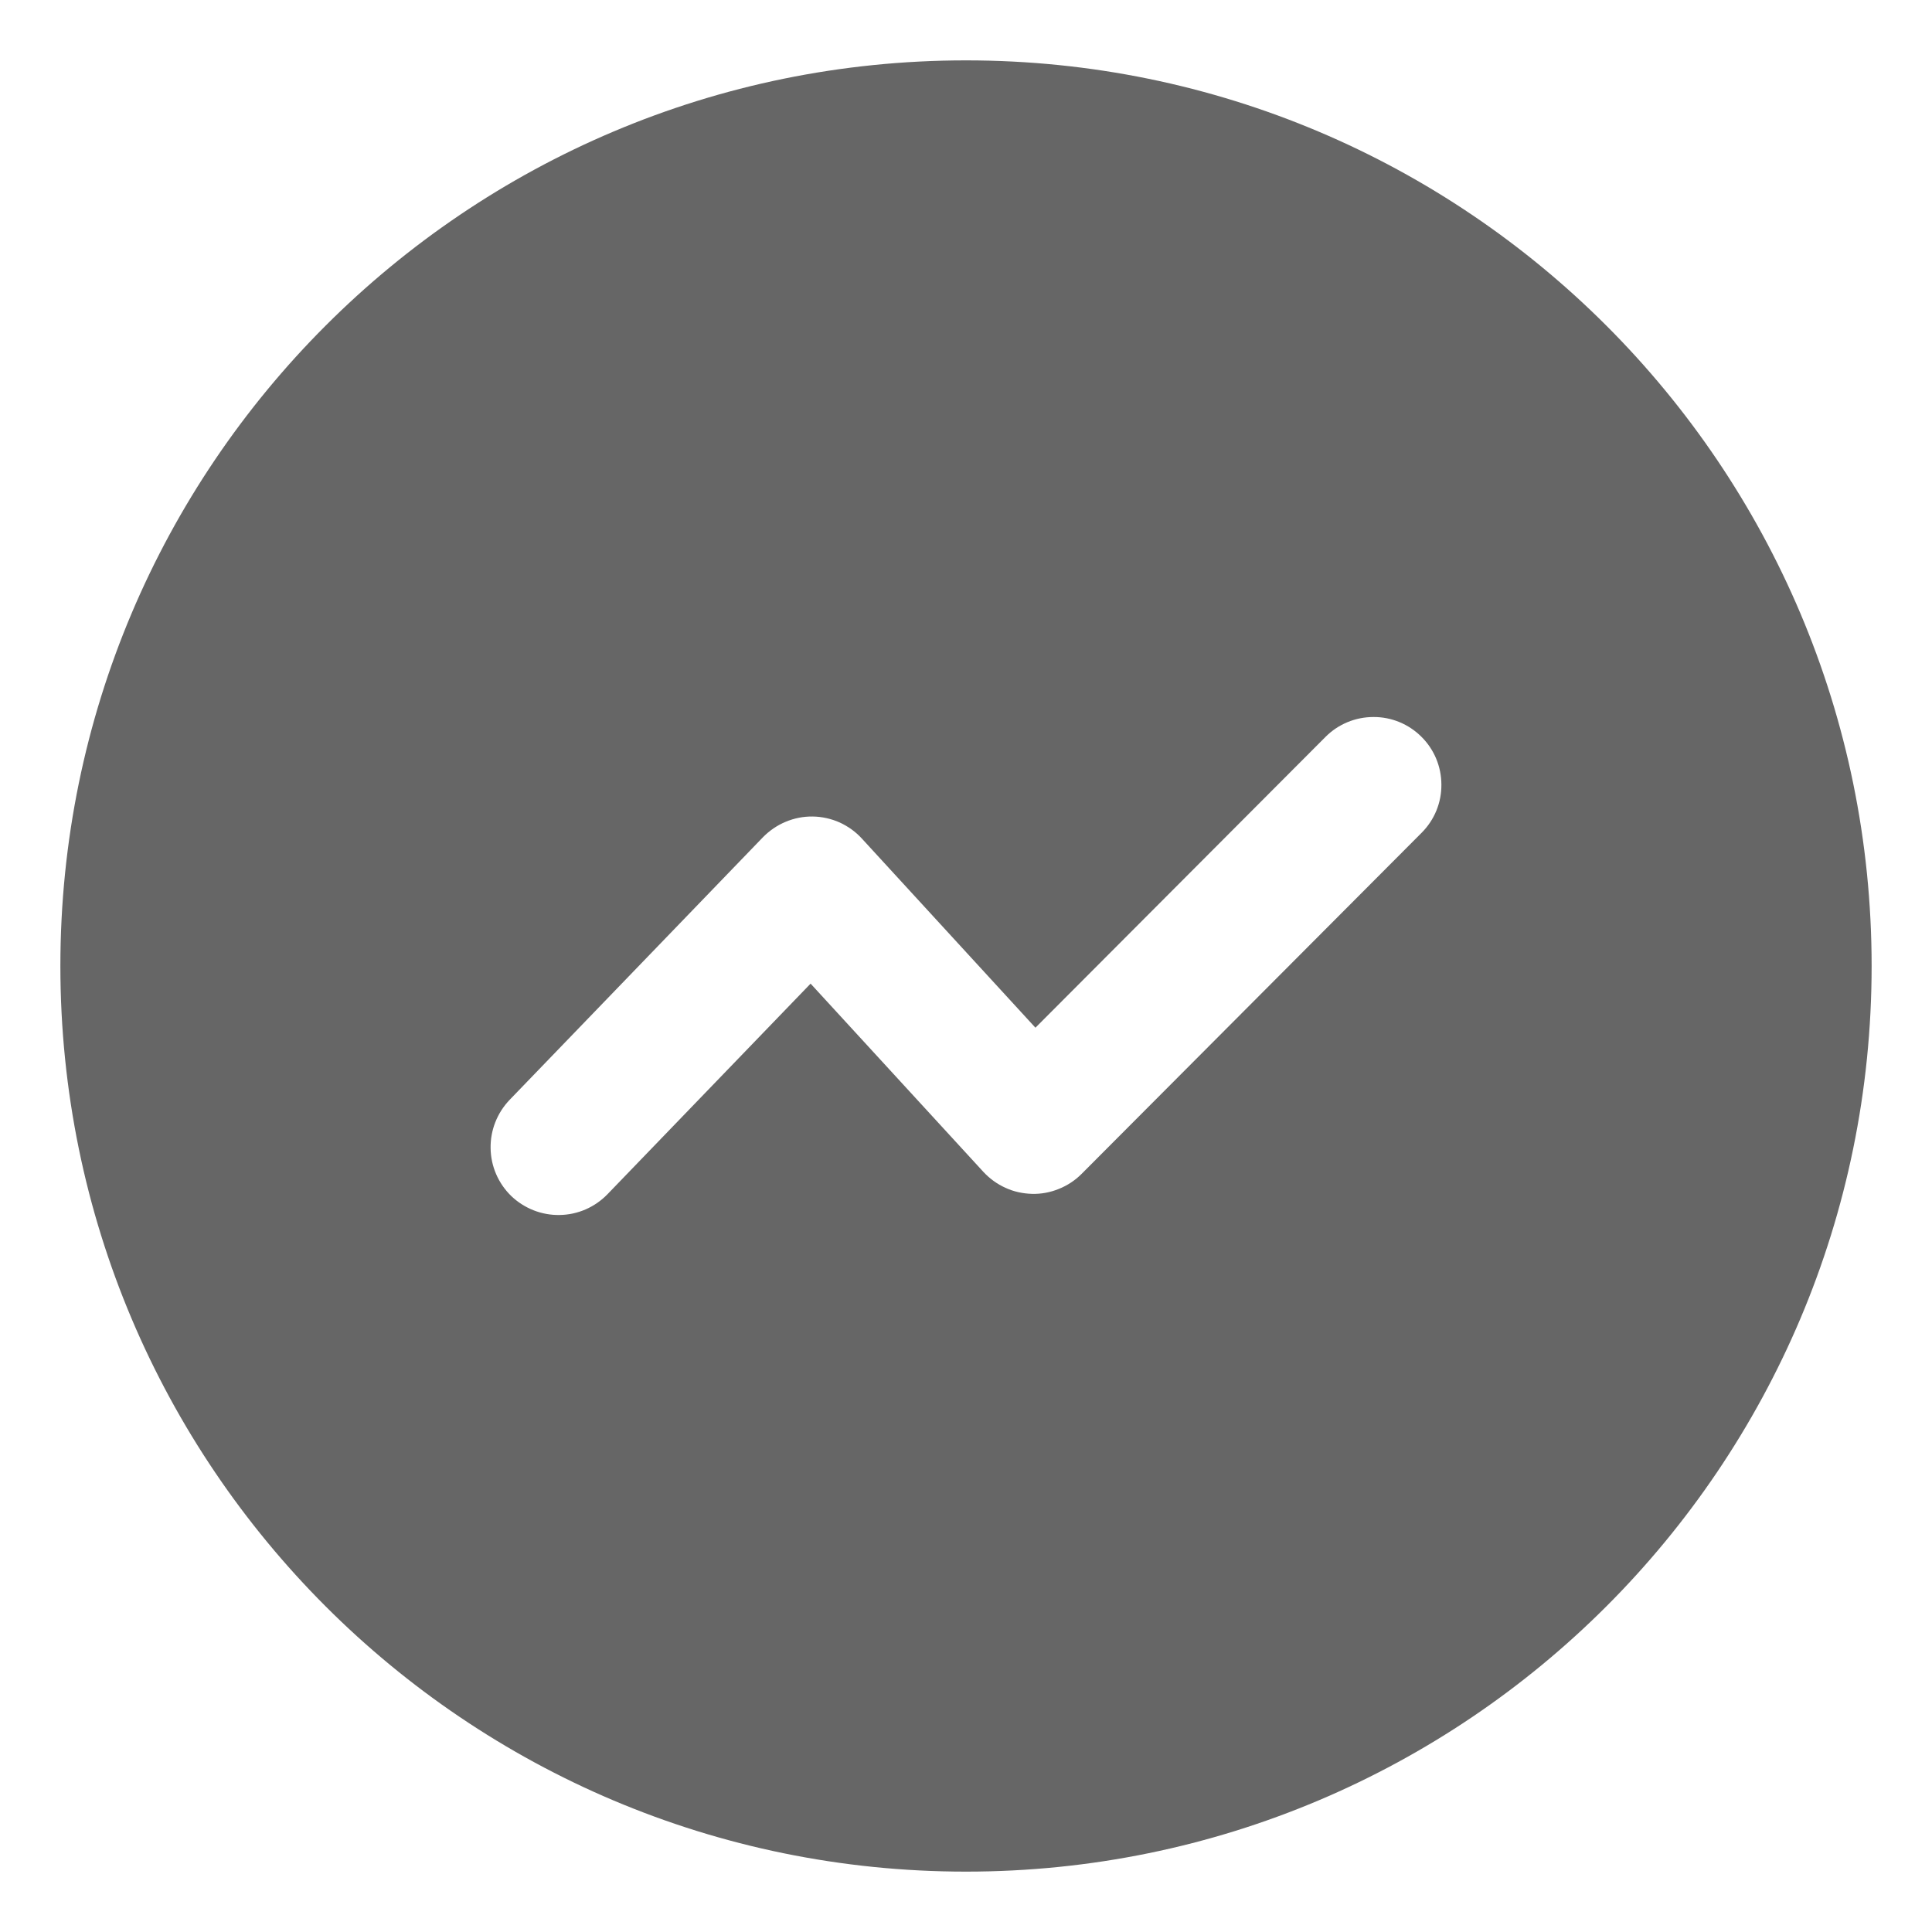 <svg xmlns="http://www.w3.org/2000/svg" width="16" height="16" viewBox="0 0 16 16" fill="none">
  <g clip-path="url(#clip0_173_10422)">
    <path d="M8 0.5C12.142 0.5 15.5 3.858 15.5 8C15.5 12.142 12.142 15.5 8 15.5C3.858 15.5 0.5 12.142 0.5 8C0.5 3.858 3.858 0.5 8 0.5ZM11.772 6.102C11.666 5.996 11.523 5.937 11.374 5.938C11.225 5.938 11.082 5.997 10.977 6.103L8.575 8.511L7.138 6.945C7.086 6.888 7.023 6.843 6.953 6.811C6.883 6.78 6.807 6.763 6.73 6.762C6.653 6.761 6.577 6.776 6.506 6.806C6.436 6.835 6.372 6.879 6.318 6.934L4.22 9.109C4.117 9.217 4.06 9.361 4.063 9.51C4.065 9.659 4.127 9.801 4.234 9.905C4.342 10.008 4.486 10.065 4.635 10.062C4.784 10.06 4.926 9.998 5.03 9.891L6.713 8.146L8.144 9.705C8.196 9.761 8.258 9.806 8.327 9.837C8.396 9.869 8.471 9.885 8.547 9.887C8.623 9.889 8.698 9.875 8.769 9.846C8.839 9.818 8.903 9.776 8.957 9.722L11.773 6.897C11.879 6.791 11.938 6.648 11.937 6.499C11.937 6.35 11.878 6.207 11.772 6.102Z" fill="#666666"/>
  </g>
  <defs>
    <clipPath id="clip0_173_10422">
      <rect width="16" height="16" fill="white"/>
    </clipPath>
  </defs>
</svg>